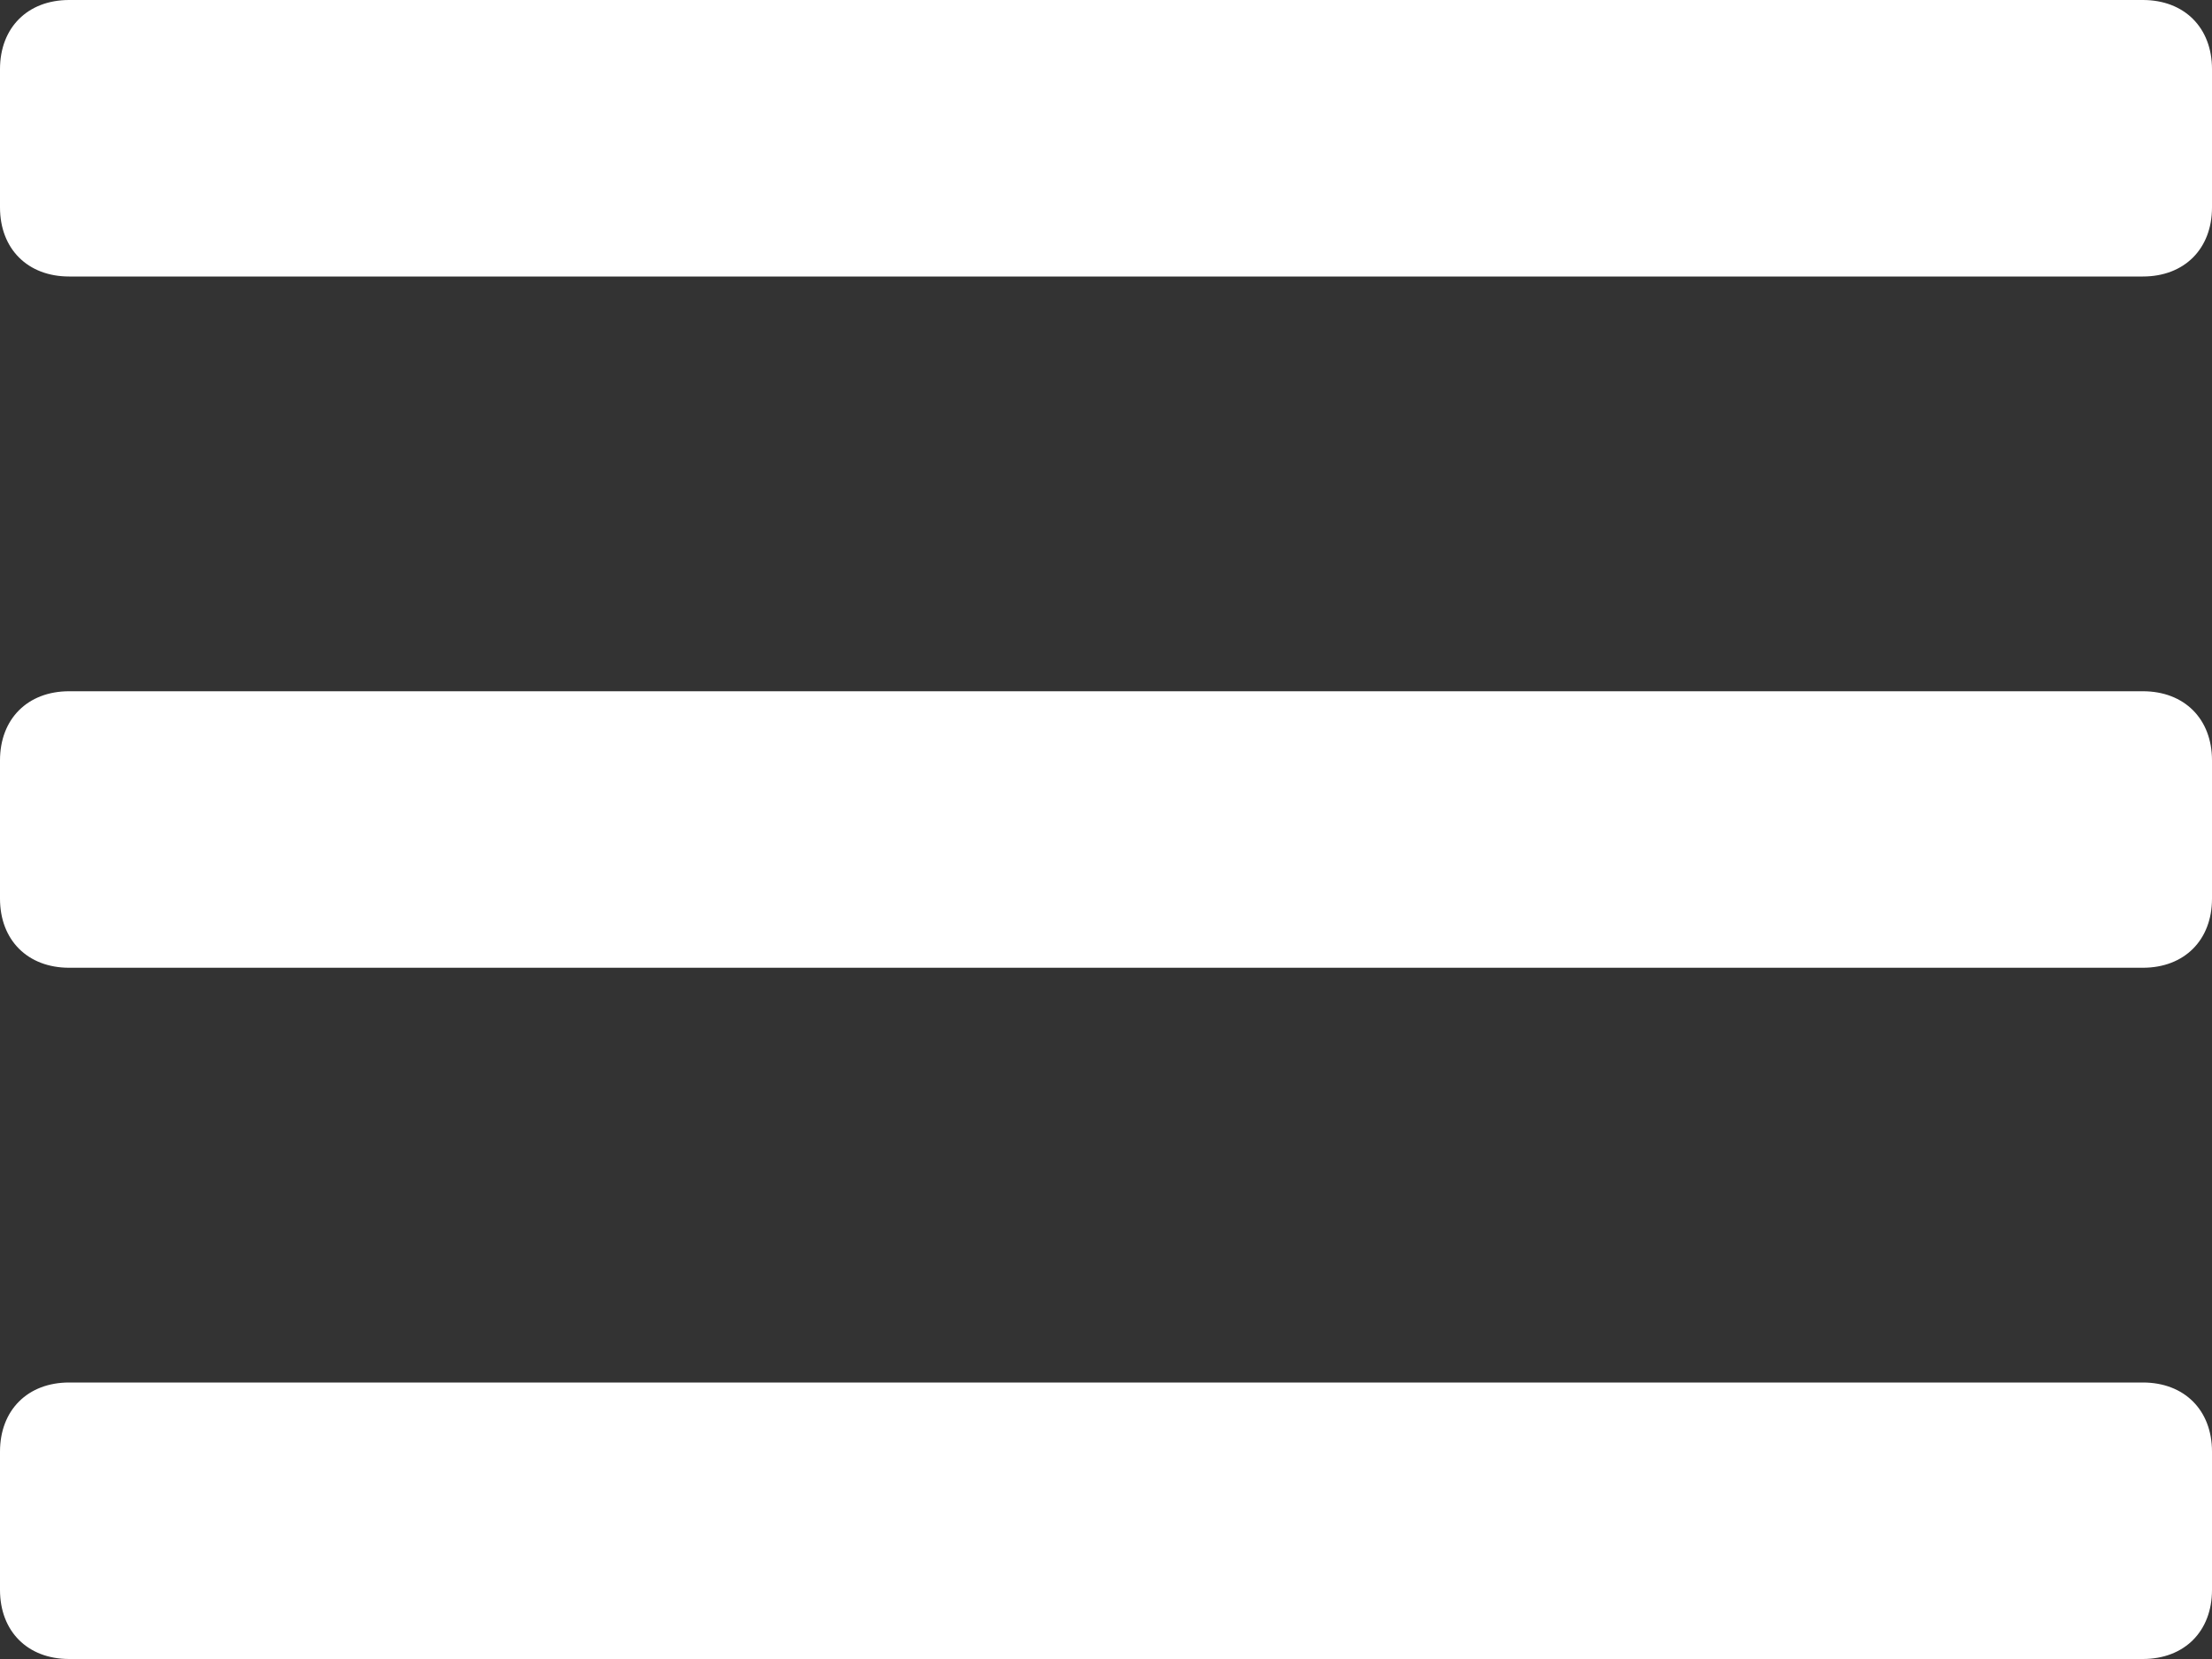 <?xml version="1.0" encoding="utf-8"?>
<!-- Generator: Adobe Illustrator 18.0.0, SVG Export Plug-In . SVG Version: 6.00 Build 0)  -->
<!DOCTYPE svg PUBLIC "-//W3C//DTD SVG 1.1//EN" "http://www.w3.org/Graphics/SVG/1.1/DTD/svg11.dtd">
<svg version="1.1" id="Layer_1" xmlns="http://www.w3.org/2000/svg" xmlns:xlink="http://www.w3.org/1999/xlink" x="0px" y="0px"
	 viewBox="0 0 16 12" enable-background="new 0 0 16 12" xml:space="preserve">
<rect x="0" y="0" width="16" height="12" fill="#333333" stroke="none"/>
<path fill="#FFFFFF" d="M15.5,2h-15C0.2,2,0,1.8,0,1.5v-1C0,0.2,0.2,0,0.5,0h15C15.8,0,16,0.2,16,0.5v1C16,1.8,15.8,2,15.5,2z"/>
<path fill="#FFFFFF" d="M15.5,7h-15C0.2,7,0,6.8,0,6.5v-1C0,5.2,0.2,5,0.5,5h15C15.8,5,16,5.2,16,5.5v1C16,6.8,15.8,7,15.5,7z"/>
<path fill="#FFFFFF" d="M15.5,12h-15C0.2,12,0,11.8,0,11.5v-1C0,10.2,0.2,10,0.5,10h15c0.3,0,0.5,0.2,0.5,0.5v1
	C16,11.8,15.8,12,15.5,12z"/>
</svg>
